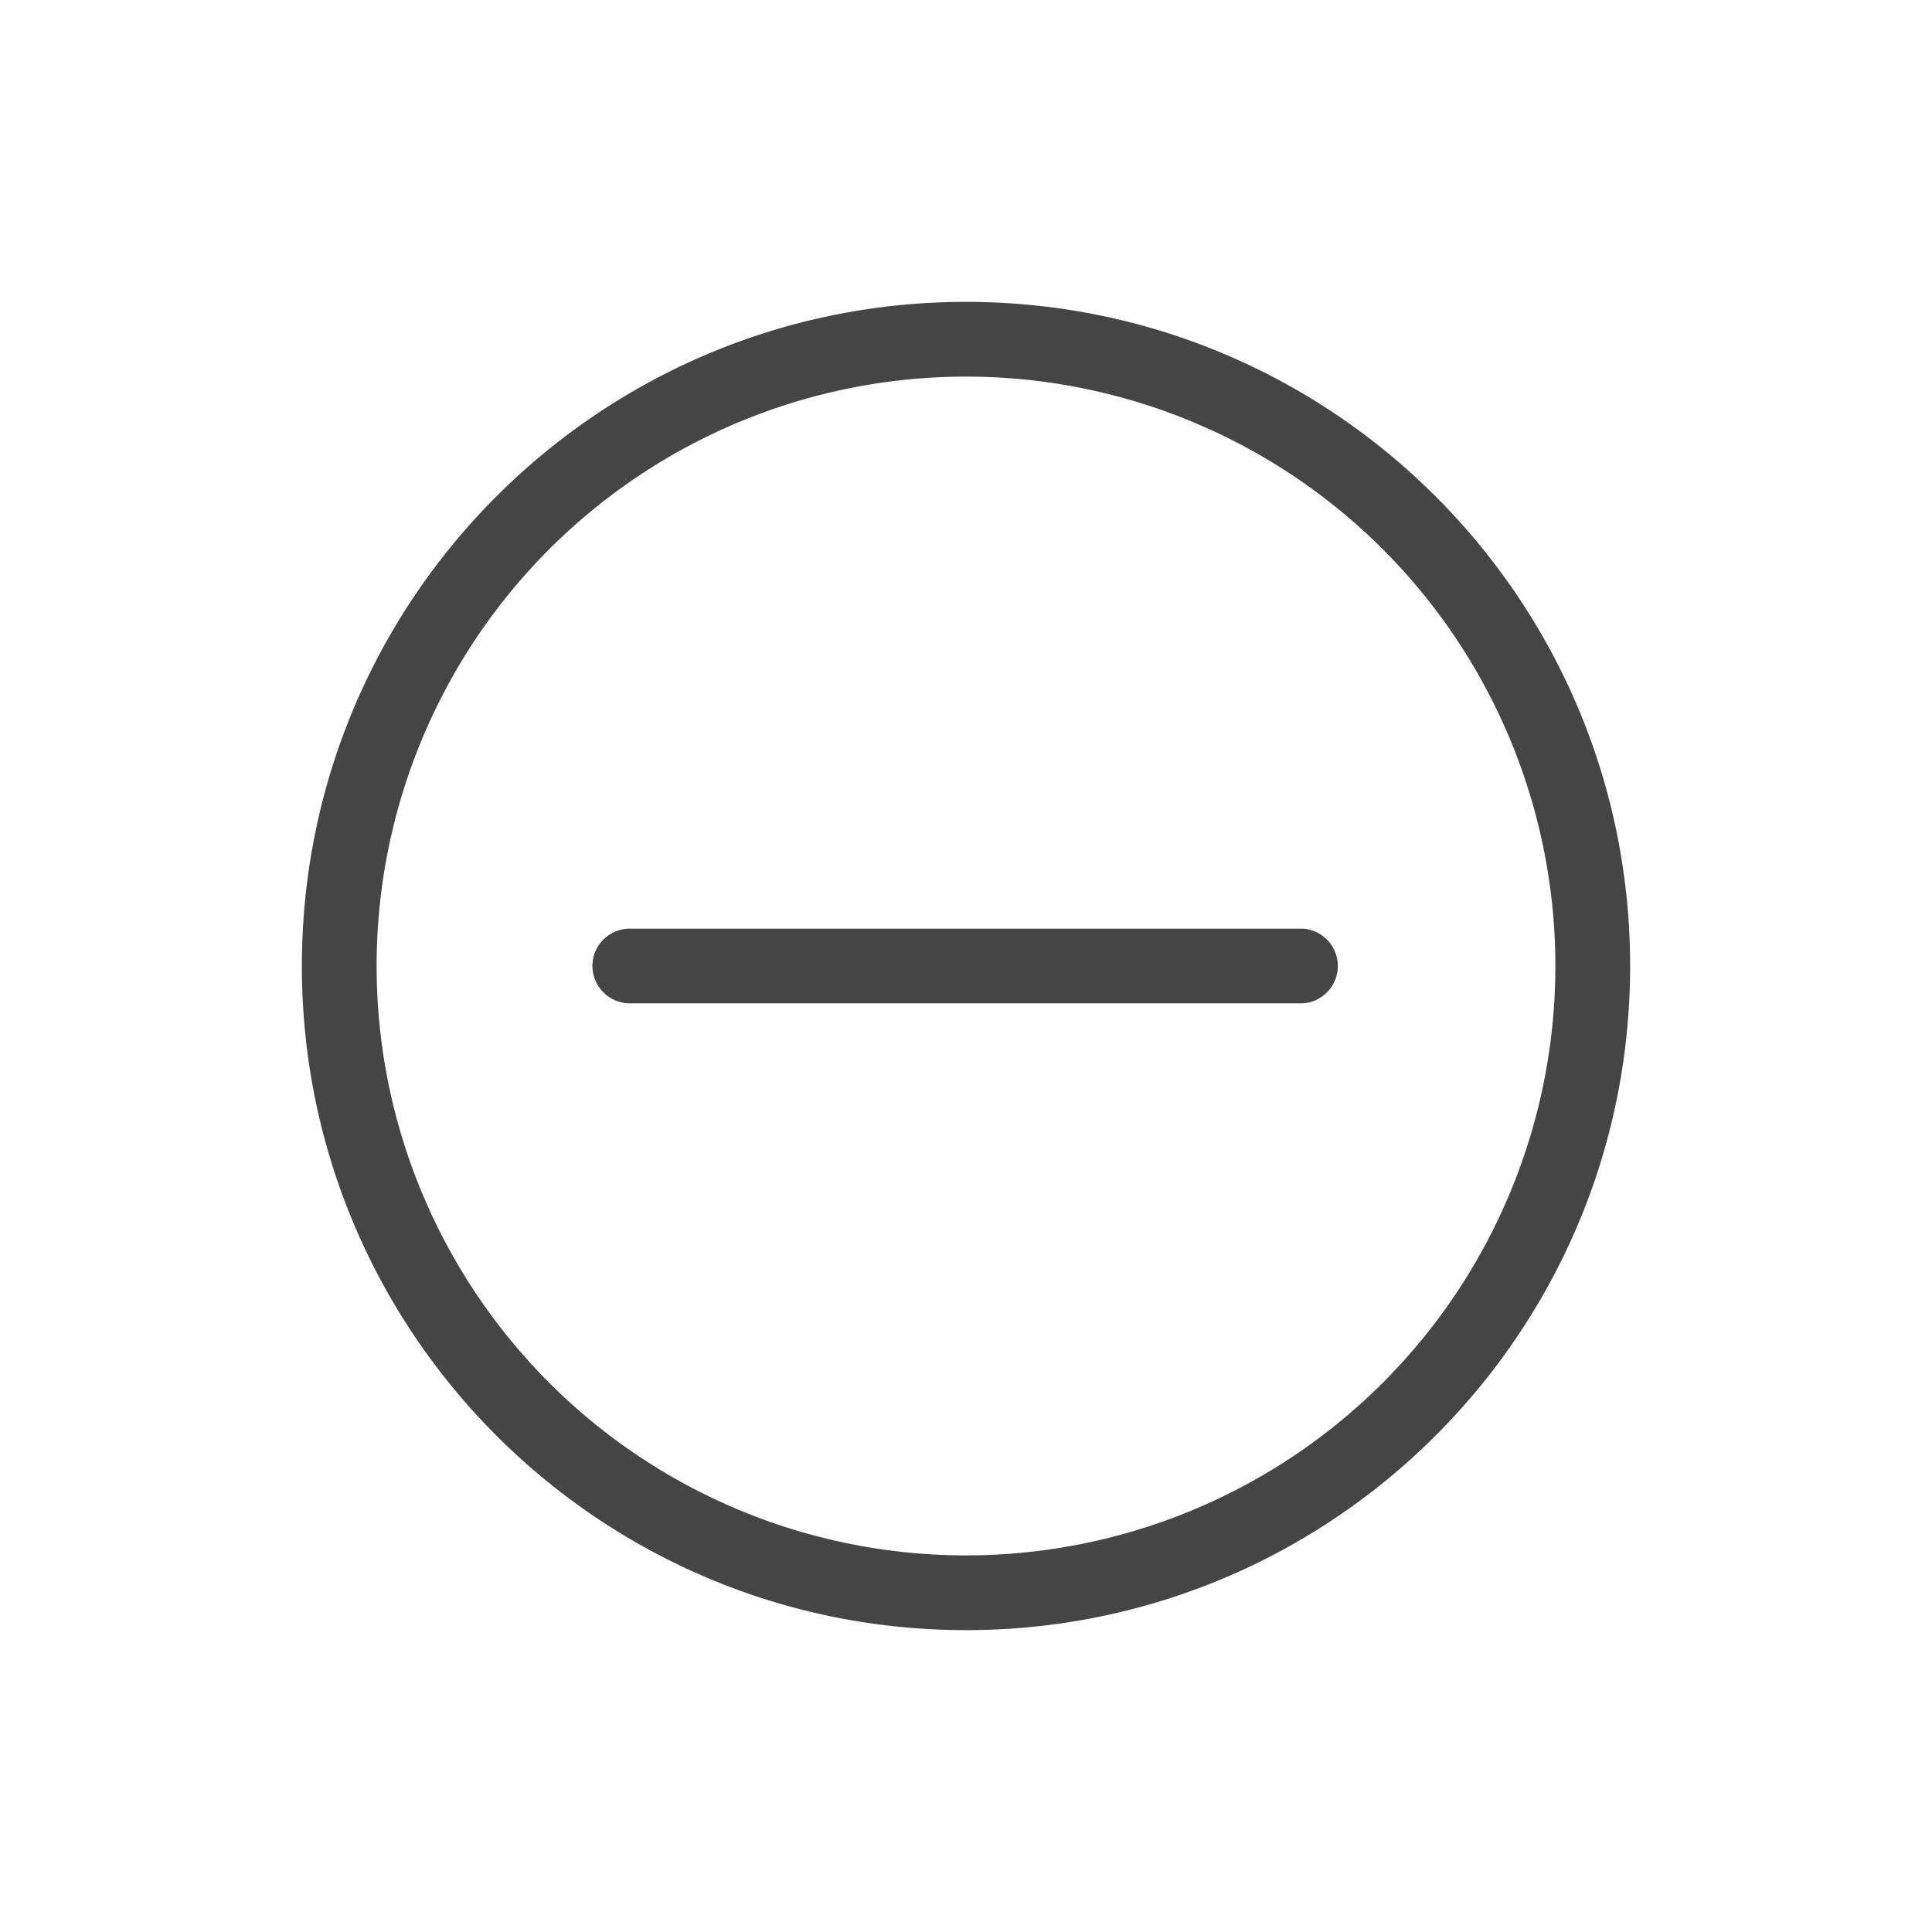 <?xml version="1.0" standalone="no"?><!DOCTYPE svg PUBLIC "-//W3C//DTD SVG 1.1//EN" "http://www.w3.org/Graphics/SVG/1.1/DTD/svg11.dtd"><svg t="1723018064548" class="icon" viewBox="0 0 1024 1024" version="1.1" xmlns="http://www.w3.org/2000/svg" p-id="13180" xmlns:xlink="http://www.w3.org/1999/xlink" width="20" height="20"><path d="M512 824.384A312.352 312.352 0 0 0 824.384 512 312.352 312.352 0 0 0 512 199.616 312.352 312.352 0 0 0 199.616 512 312.352 312.352 0 0 0 512 824.384zM512 864C317.6 864 160 706.4 160 512S317.6 160 512 160s352 157.6 352 352-157.6 352-352 352zM313.984 512a19.84 19.84 0 0 1 19.648-19.808h356.736a19.84 19.84 0 0 1 0 39.616H333.632A19.936 19.936 0 0 1 313.984 512z" fill="#454545" p-id="13181"></path></svg>